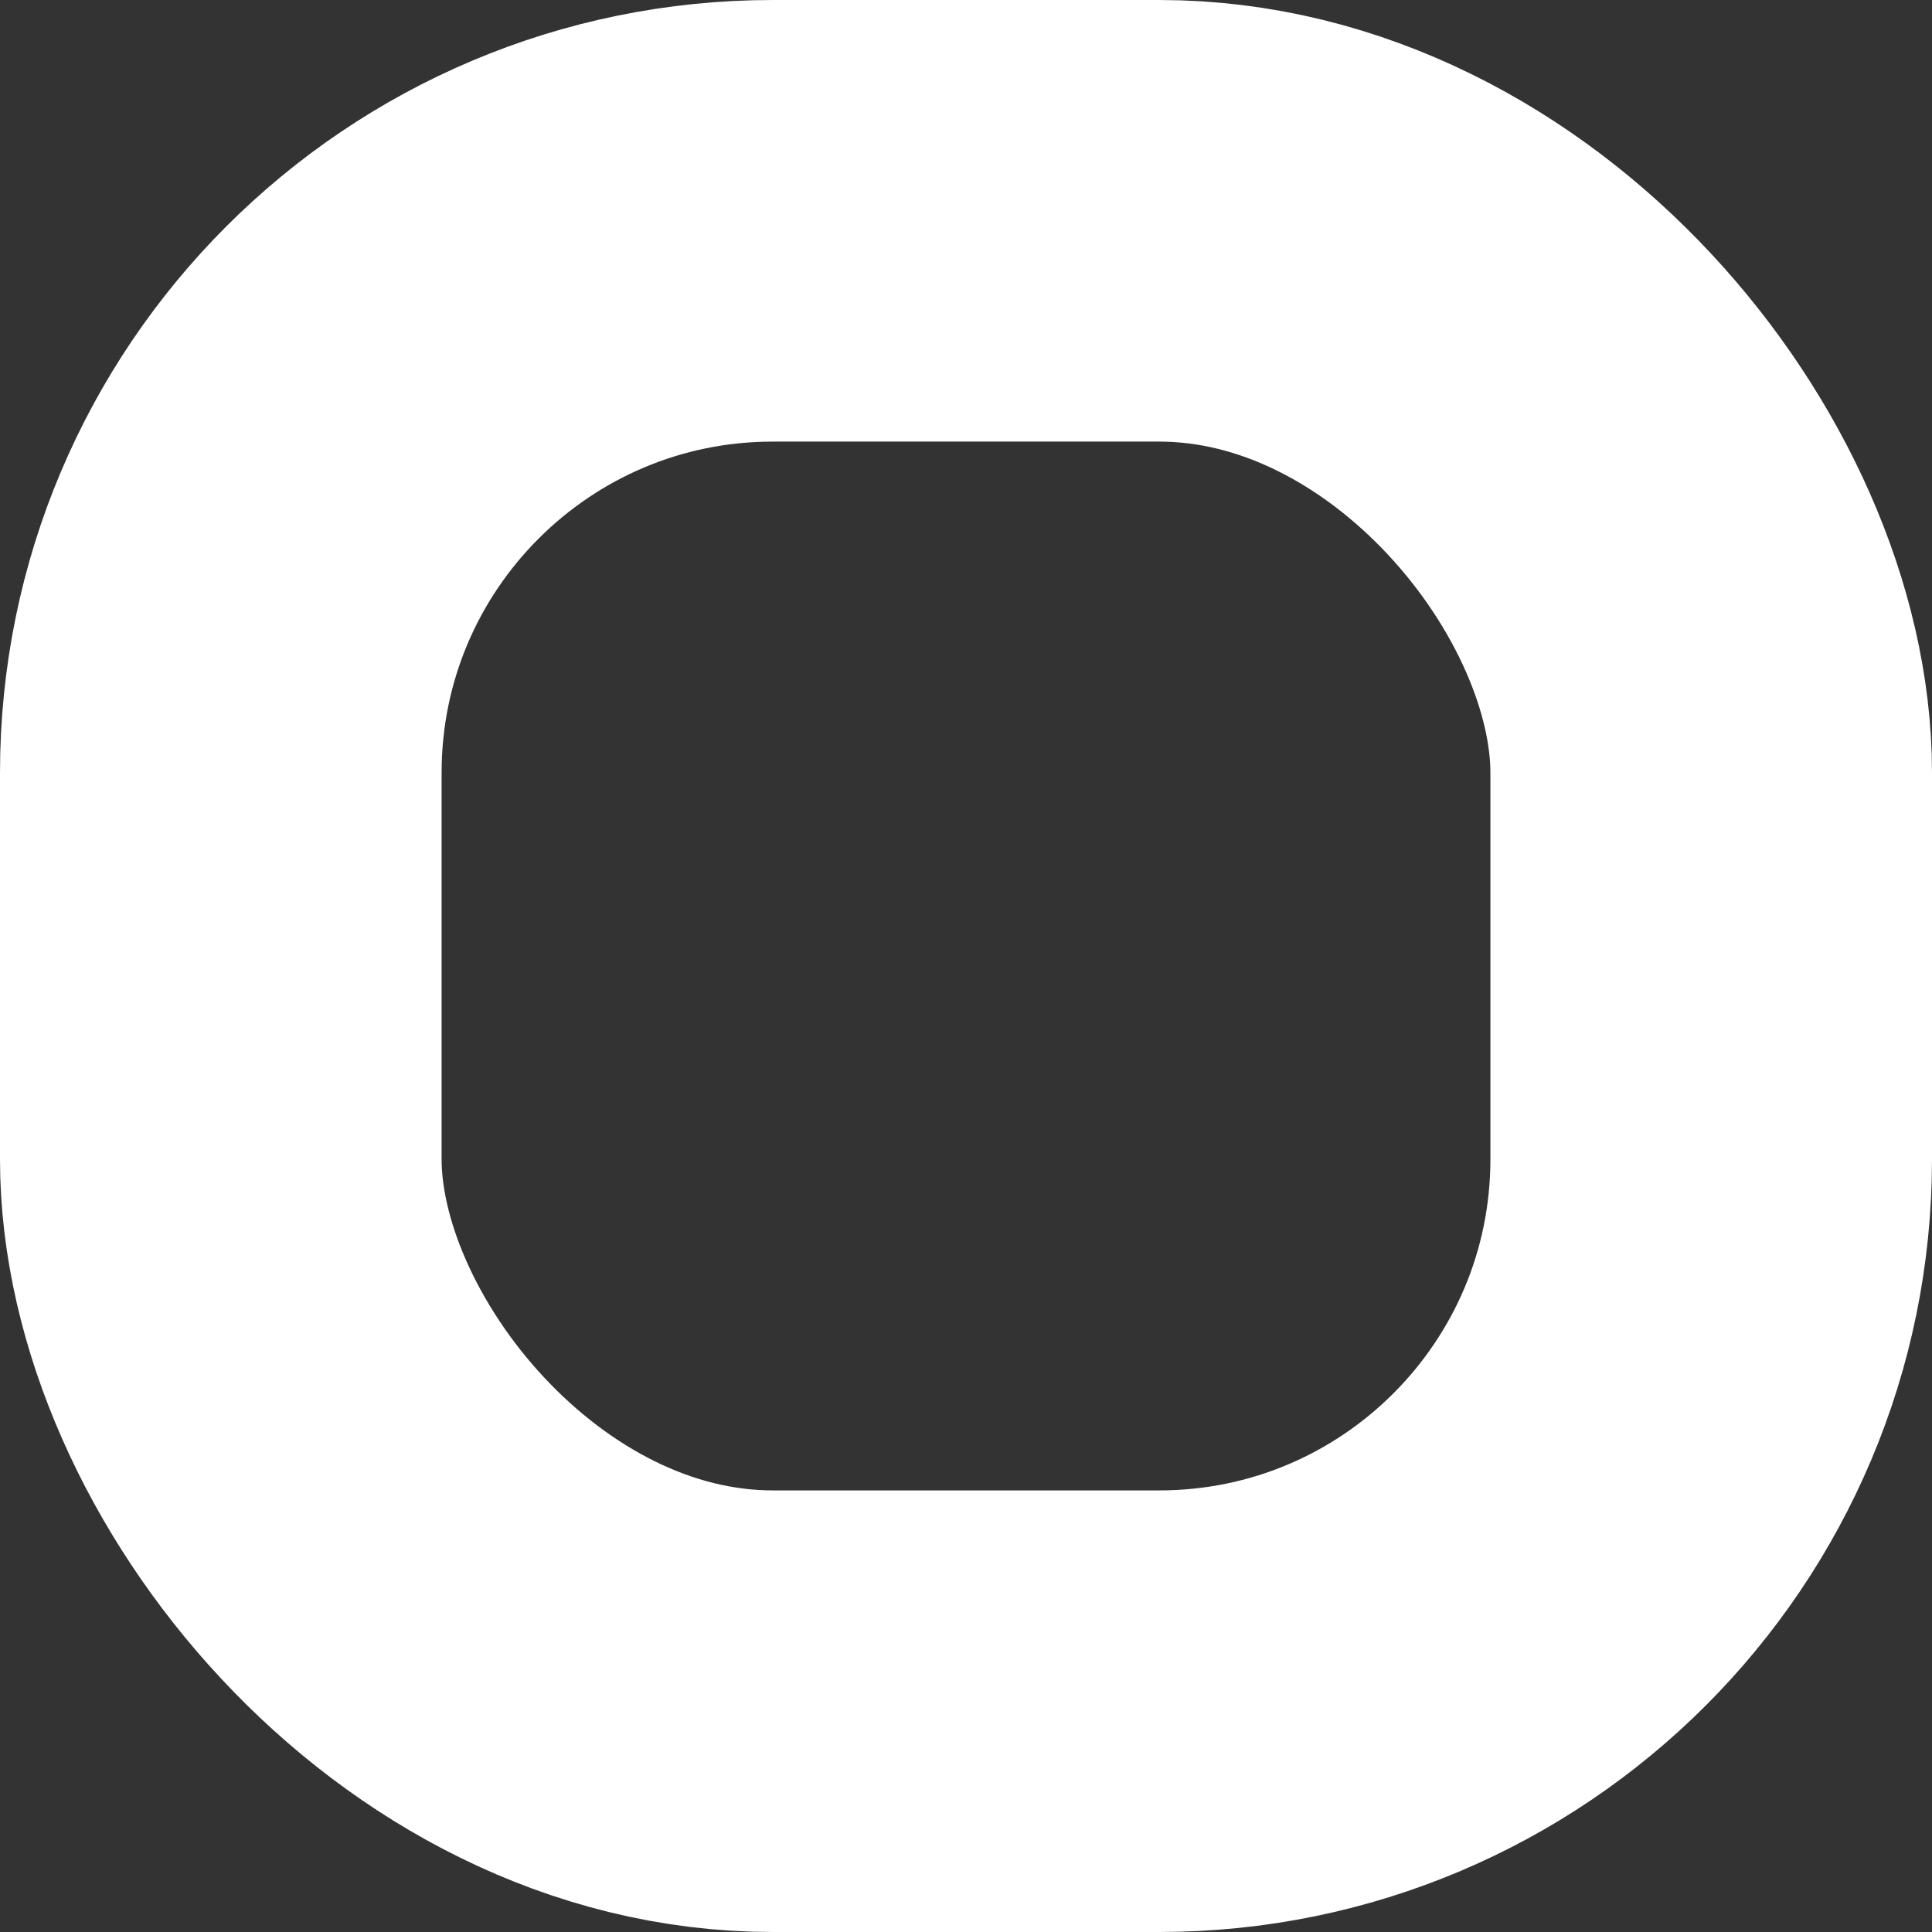 <svg width="35" height="35" viewBox="0 0 35 35" fill="none" xmlns="http://www.w3.org/2000/svg">
<rect x="0" y="0" width="35" height="35" fill="#333333" stroke="none"/>
<rect x="4" y="4" width="27" height="27" rx="10" stroke="white" stroke-width="8"/>
</svg>
